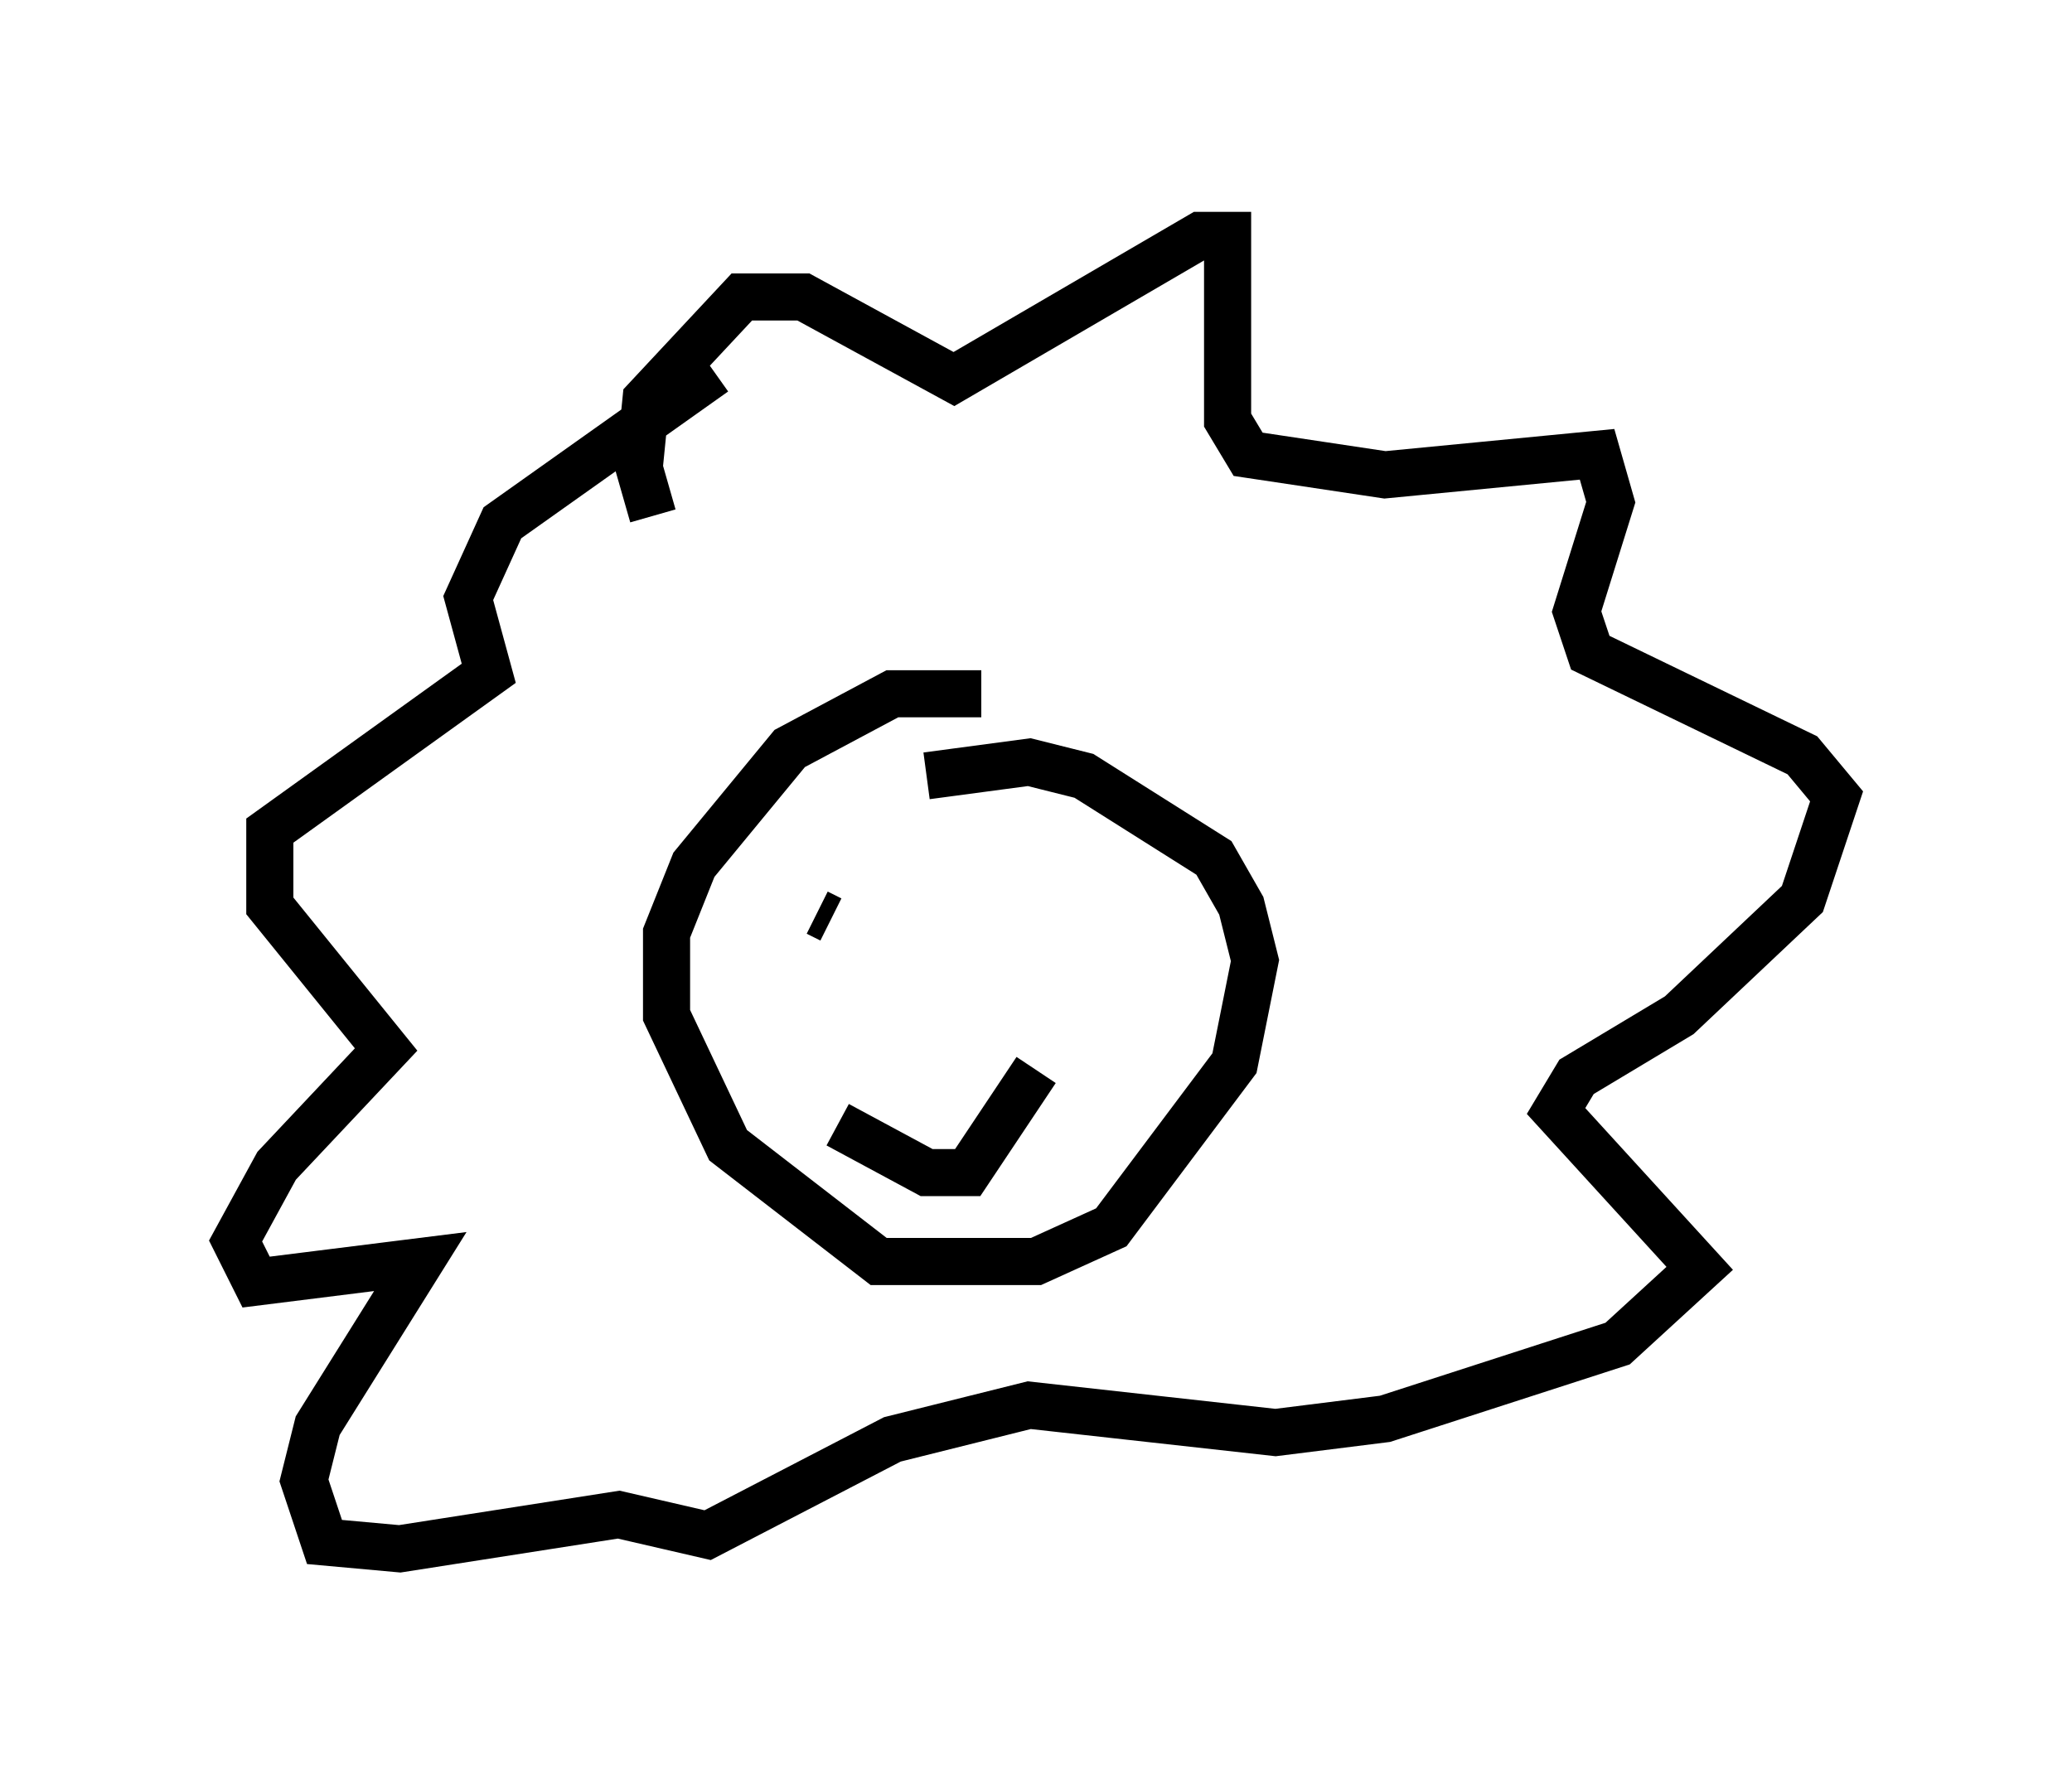 <?xml version="1.0" encoding="utf-8" ?>
<svg baseProfile="full" height="37.888" version="1.1" width="43.989" xmlns="http://www.w3.org/2000/svg" xmlns:ev="http://www.w3.org/2001/xml-events" xmlns:xlink="http://www.w3.org/1999/xlink"><defs /><rect fill="white" height="37.888" width="43.989" x="0" y="0" /><path d="M21.559, 15.313 m-0.726, -0.581 l-1.888, 0.0 -2.179, 1.162 l-2.034, 2.469 -0.581, 1.453 l0.0, 1.743 1.307, 2.76 l3.196, 2.469 3.341, 0.0 l1.598, -0.726 2.615, -3.486 l0.436, -2.179 -0.291, -1.162 l-0.581, -1.017 -2.76, -1.743 l-1.162, -0.291 -2.179, 0.291 m-5.81, -5.52 l-0.291, -1.017 0.145, -1.453 l2.034, -2.179 1.307, 0.0 l3.196, 1.743 5.229, -3.05 l0.581, 0.0 0.0, 3.922 l0.436, 0.726 2.905, 0.436 l4.503, -0.436 0.291, 1.017 l-0.726, 2.324 0.291, 0.872 l4.503, 2.179 0.726, 0.872 l-0.726, 2.179 -2.615, 2.469 l-2.179, 1.307 -0.436, 0.726 l3.05, 3.341 -1.743, 1.598 l-4.939, 1.598 -2.324, 0.291 l-5.229, -0.581 -2.905, 0.726 l-3.922, 2.034 -1.888, -0.436 l-4.648, 0.726 -1.598, -0.145 l-0.436, -1.307 0.291, -1.162 l2.179, -3.486 -3.486, 0.436 l-0.436, -0.872 0.872, -1.598 l2.324, -2.469 -2.469, -3.05 l0.0, -1.598 4.648, -3.341 l-0.436, -1.598 0.726, -1.598 l4.503, -3.196 m2.615, 15.978 l1.888, 1.017 0.872, 0.0 l1.453, -2.179 m-4.648, -3.341 l0.291, 0.145 m3.777, -0.872 " fill="none" stroke="black" stroke-width="1" /></svg>